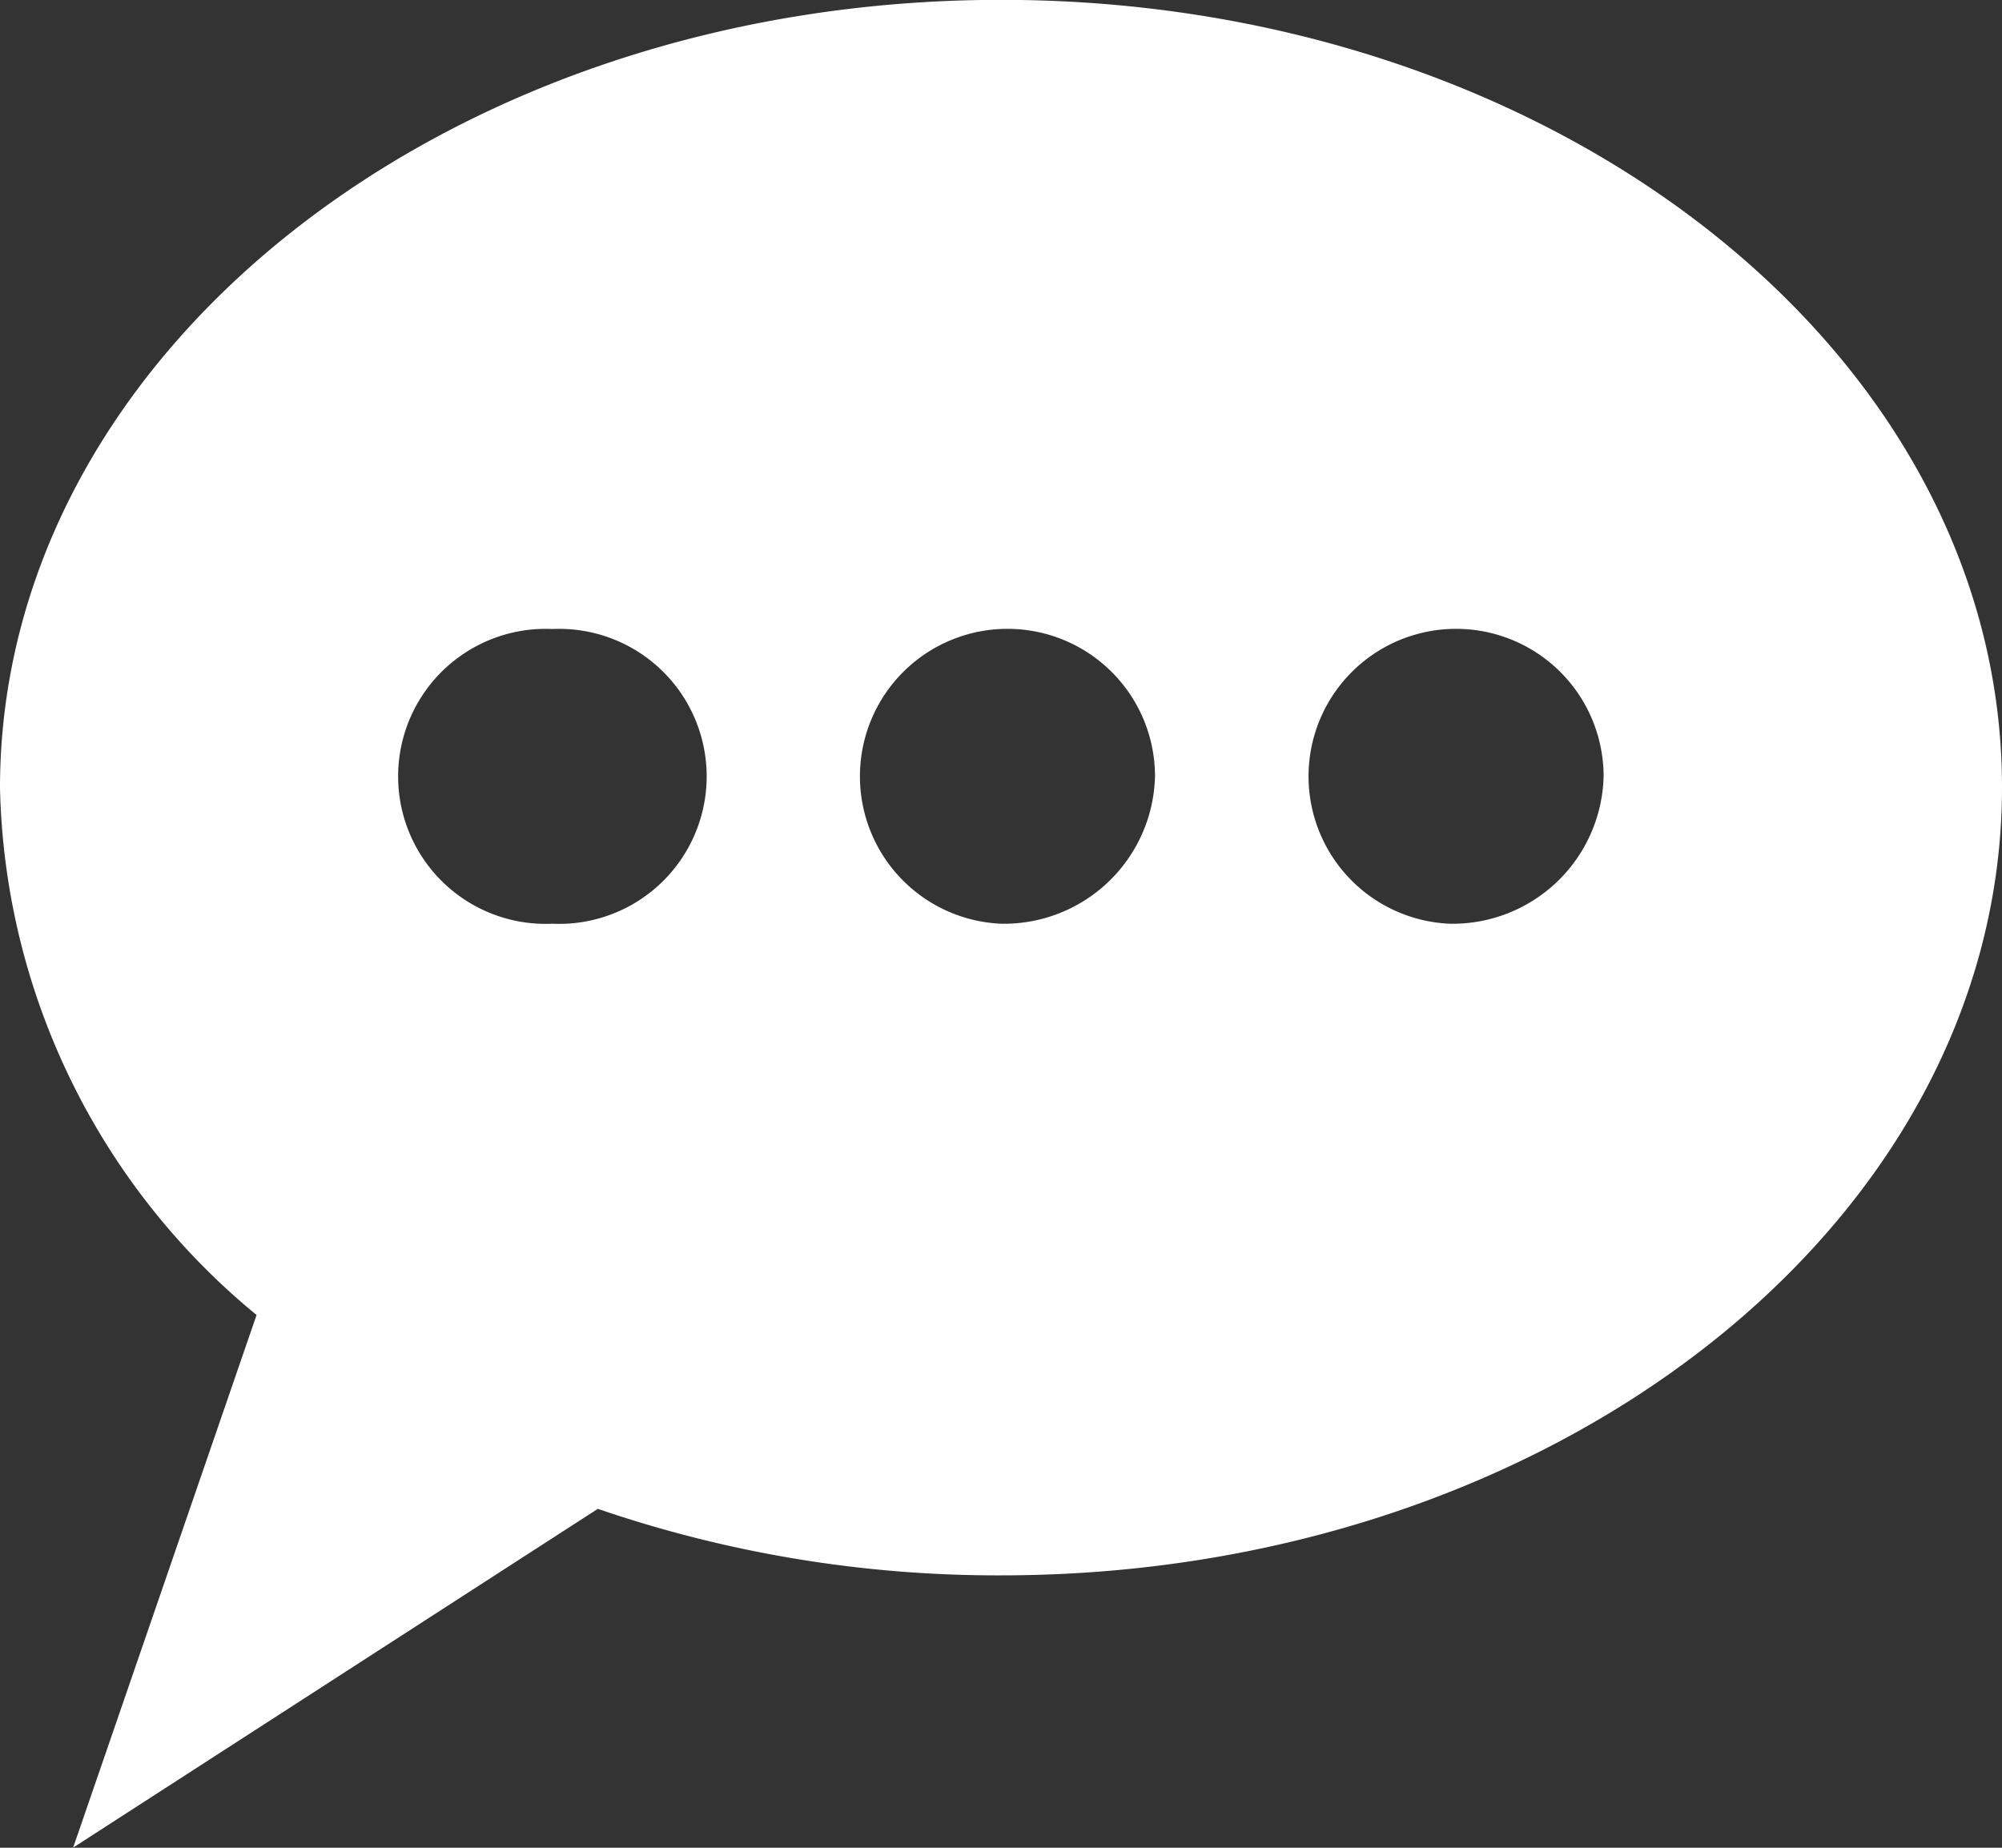 <svg xmlns="http://www.w3.org/2000/svg" width="13" height="12" viewBox="0 0 13 12">
    <rect x="0" y="0" width="13" height="12" fill="#333333" stroke="none"/>
    <defs>
        <clipPath id="poha7ev0ua">
            <path data-name="사각형 4271" style="fill:#fff" d="M0 0h13v12H0z"/>
        </clipPath>
    </defs>
    <g data-name="그룹 7973" style="clip-path:url(#poha7ev0ua)">
        <path data-name="패스 14262" d="M6.5 0C2.91 0 0 2.293 0 5.119a4.556 4.556 0 0 0 1.666 3.422L.475 12l3.407-2.2a8 8 0 0 0 2.618.432c3.59 0 6.5-2.292 6.5-5.118S10.09 0 6.5 0M3.587 6a.958.958 0 1 1 0-1.914.958.958 0 1 1 0 1.914M6.5 6a.958.958 0 1 1 1-.957.981.981 0 0 1-1 .957m2.913 0a.958.958 0 1 1 1-.957.981.981 0 0 1-1 .957" transform="translate(0 -.001)" style="fill:#fff"/>
    </g>
</svg>
